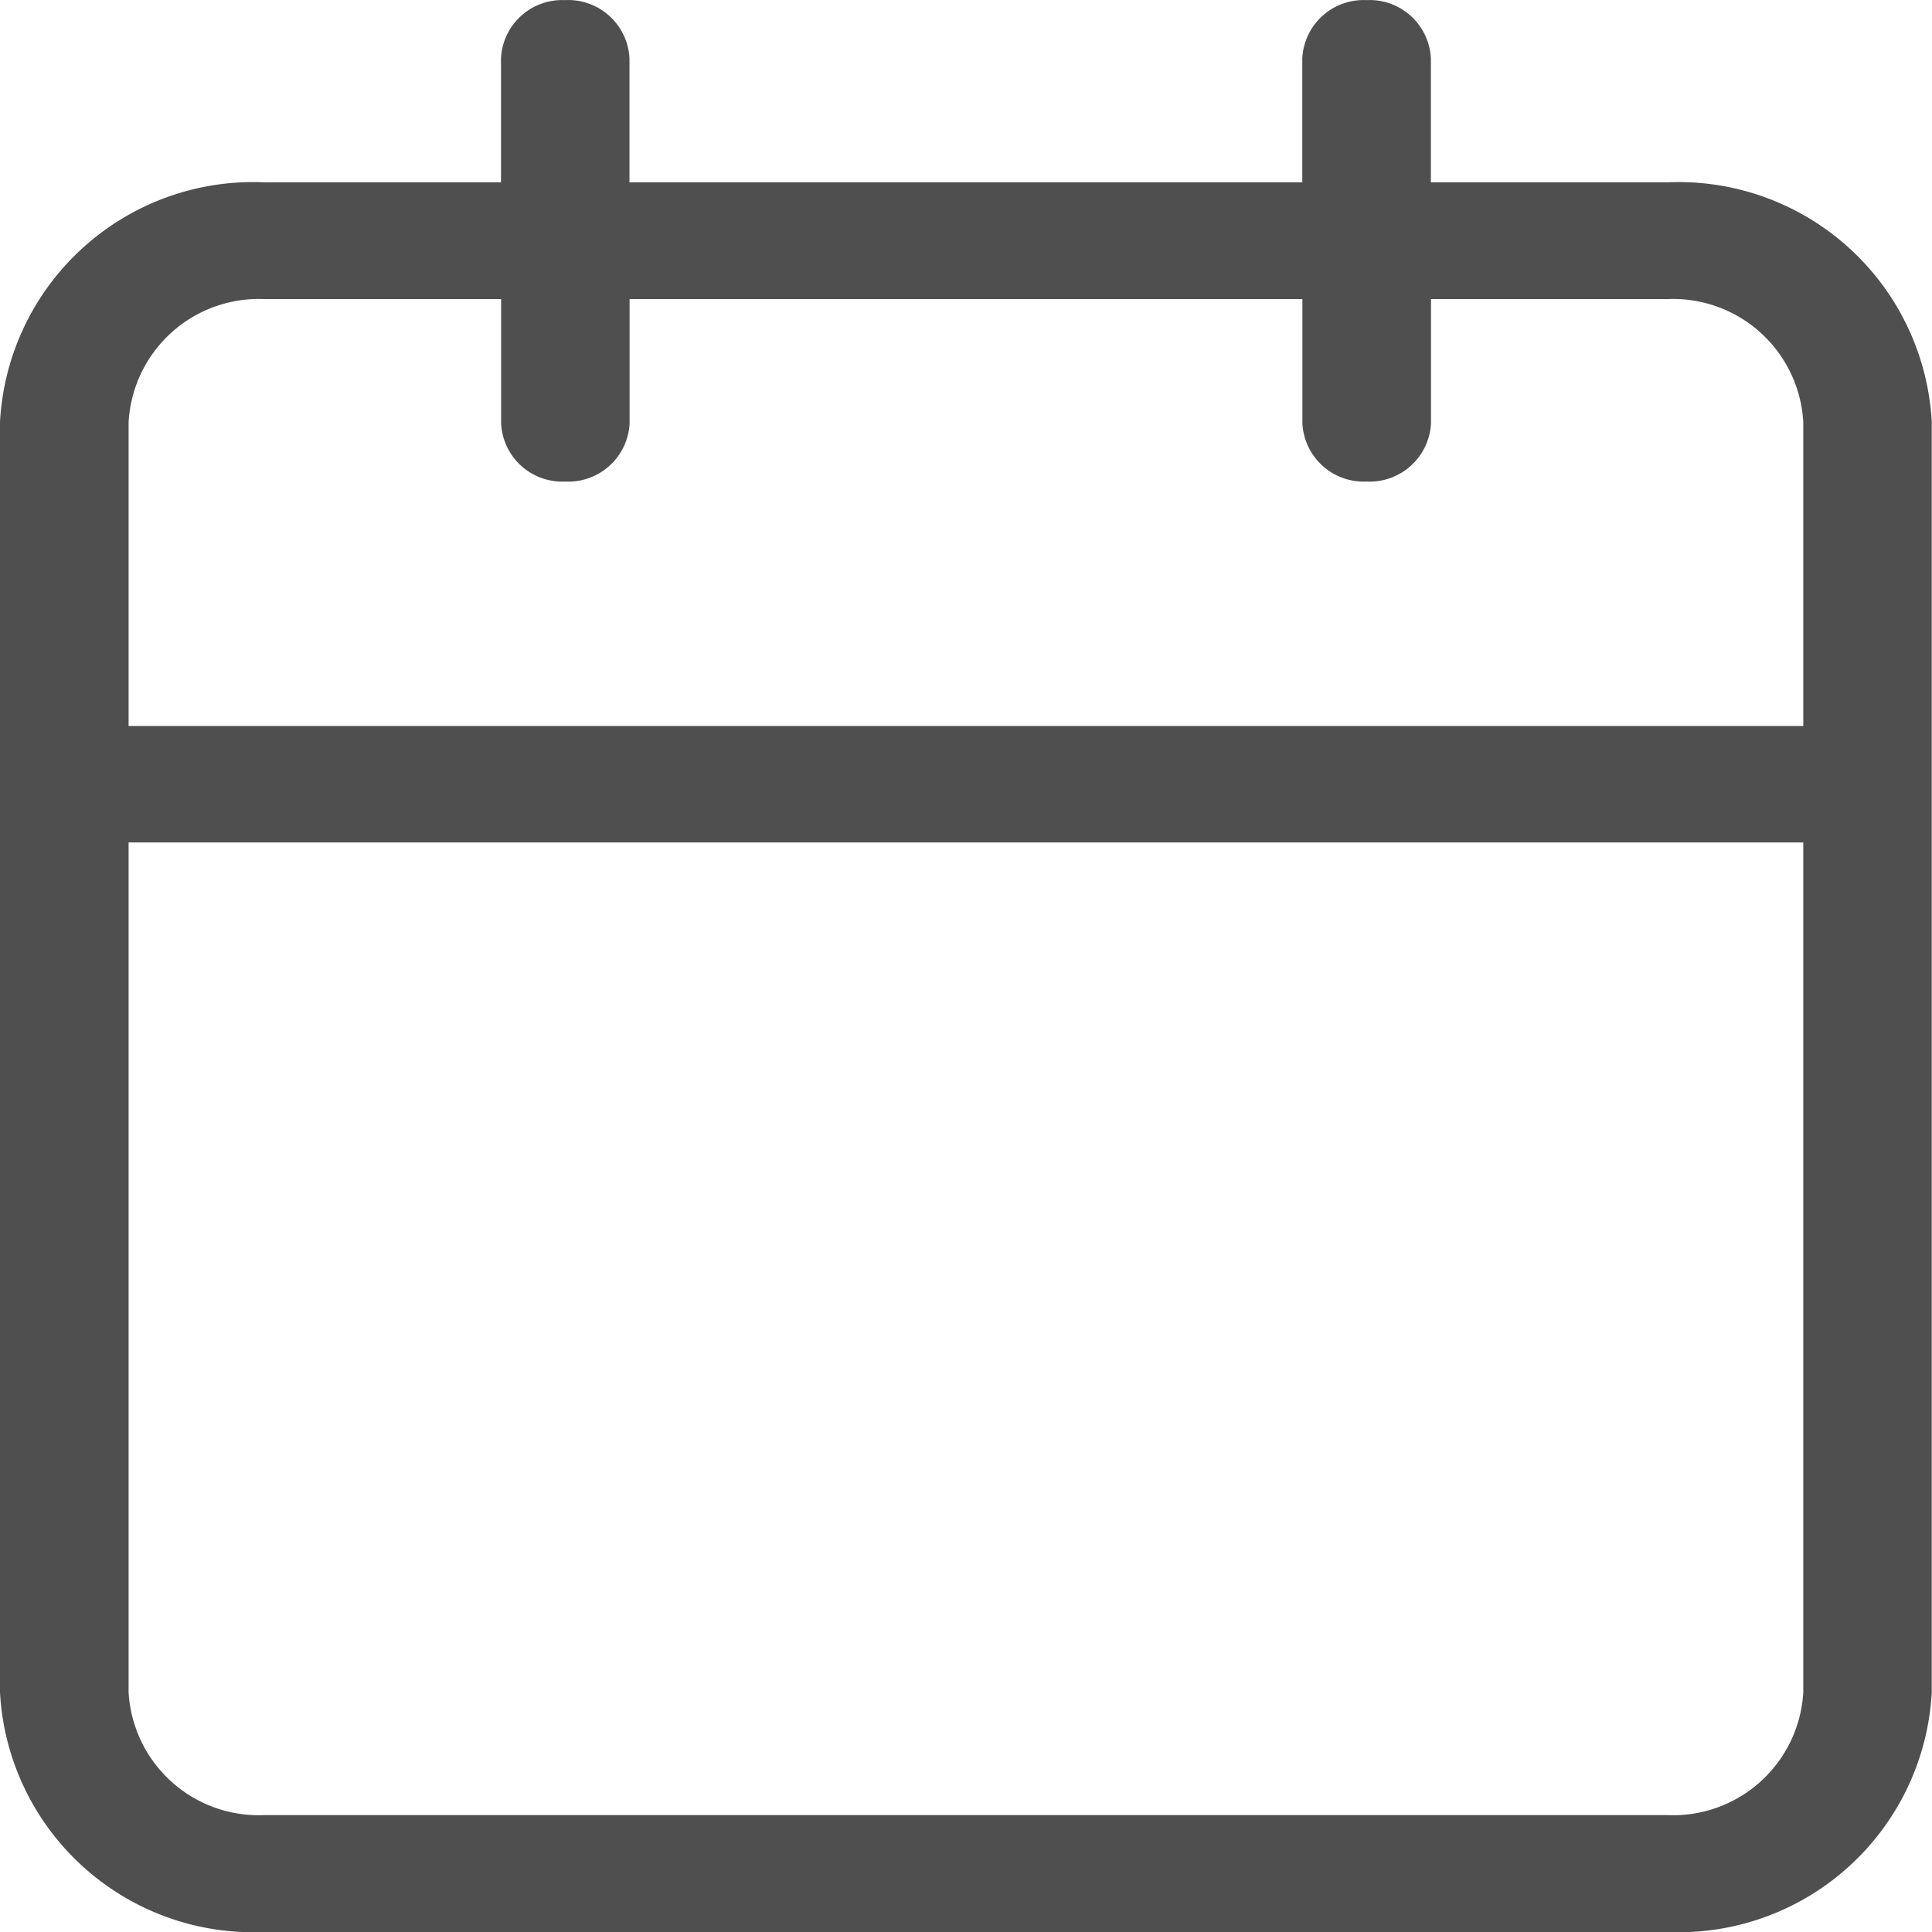 <svg xmlns="http://www.w3.org/2000/svg" width="16" height="16" viewBox="0 0 16 16"><path d="M8607.193-13205a2.1,2.1,0,0,1-2.192-1.985v-10.52a2.1,2.1,0,0,1,2.192-1.985h1.957v-1.026a.507.507,0,0,1,.53-.483.508.508,0,0,1,.534.483v1.026h5.572v-1.026a.508.508,0,0,1,.531-.483.508.508,0,0,1,.534.483v1.026h1.957a2.1,2.1,0,0,1,2.191,1.985v10.52a2.1,2.1,0,0,1-2.191,1.985Zm-1.127-1.985a1.08,1.08,0,0,0,1.127,1.017h11.616a1.08,1.08,0,0,0,1.126-1.017v-7.038h-13.869Zm0-10.52v2.517h13.869v-2.517a1.08,1.08,0,0,0-1.126-1.018h-1.957v1.03a.509.509,0,0,1-.534.481.508.508,0,0,1-.531-.481v-1.03h-5.572v1.03a.508.508,0,0,1-.534.481.507.507,0,0,1-.53-.481v-1.03h-1.957A1.08,1.08,0,0,0,8606.066-13217.5Z" transform="translate(-8605.001 13221)" fill="#4f4f4f"/></svg>
